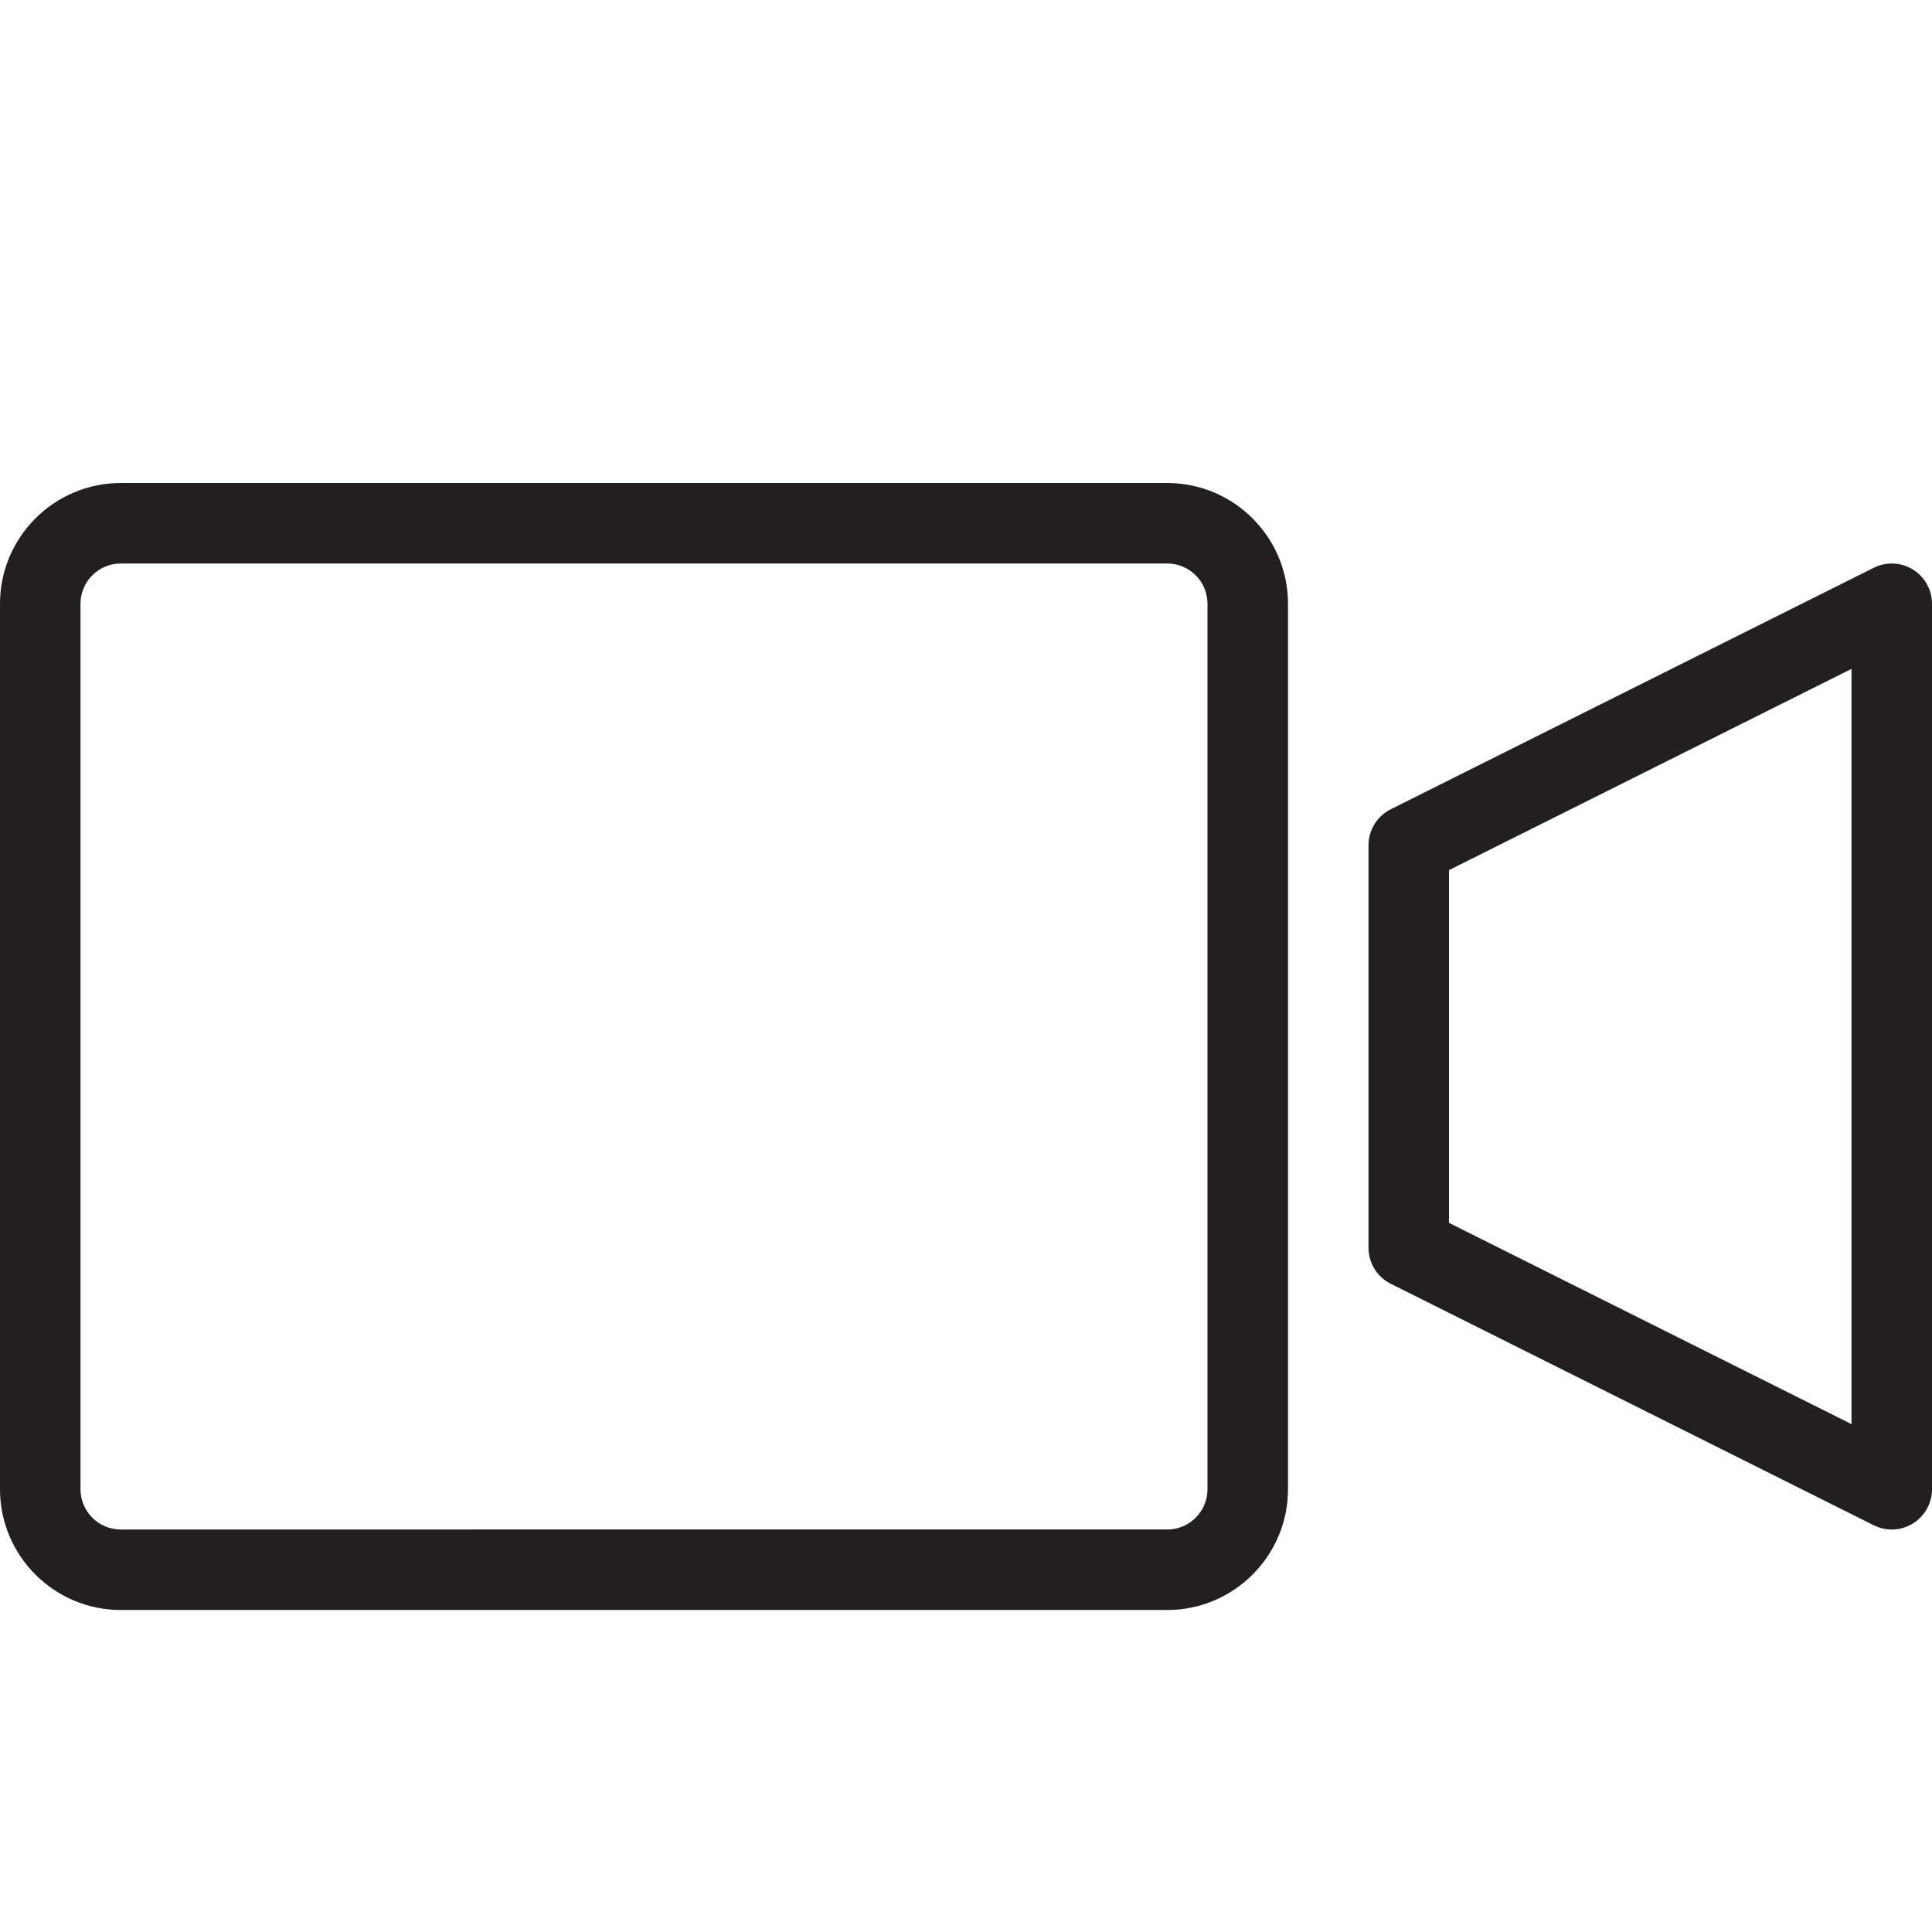 <?xml version="1.0" encoding="utf-8"?>
<!-- Generator: Adobe Illustrator 17.0.0, SVG Export Plug-In . SVG Version: 6.00 Build 0)  -->
<!DOCTYPE svg PUBLIC "-//W3C//DTD SVG 1.1//EN" "http://www.w3.org/Graphics/SVG/1.1/DTD/svg11.dtd">
<svg version="1.1" id="Layer_1" xmlns="http://www.w3.org/2000/svg" xmlns:xlink="http://www.w3.org/1999/xlink" x="0px" y="0px"
	 width="48px" height="48px" viewBox="0 0 48 48" enable-background="new 0 0 48 48" xml:space="preserve">
<g>
	<path fill="#231F20" d="M29,12H3c-1.654,0-3,1.346-3,3v22c0,1.654,1.346,3,3,3h26c1.654,0,3-1.346,3-3V15
		C32,13.346,30.654,12,29,12z M30,37c0,0.551-0.448,1-1,1H3c-0.552,0-1-0.449-1-1V15c0-0.551,0.448-1,1-1h26c0.552,0,1,0.449,1,1V37
		z"/>
	<path fill="#231F20" d="M47.526,14.15c-0.295-0.183-0.663-0.199-0.973-0.044l-12,6C34.214,20.275,34,20.621,34,21v10
		c0,0.379,0.214,0.725,0.553,0.895l12,6C46.694,37.965,46.847,38,47,38c0.183,0,0.365-0.05,0.525-0.149
		C47.82,37.669,48,37.347,48,37V15C48,14.653,47.82,14.332,47.526,14.15z M46,35.382l-10-5v-8.764l10-5V35.382z"/>
</g>
</svg>
